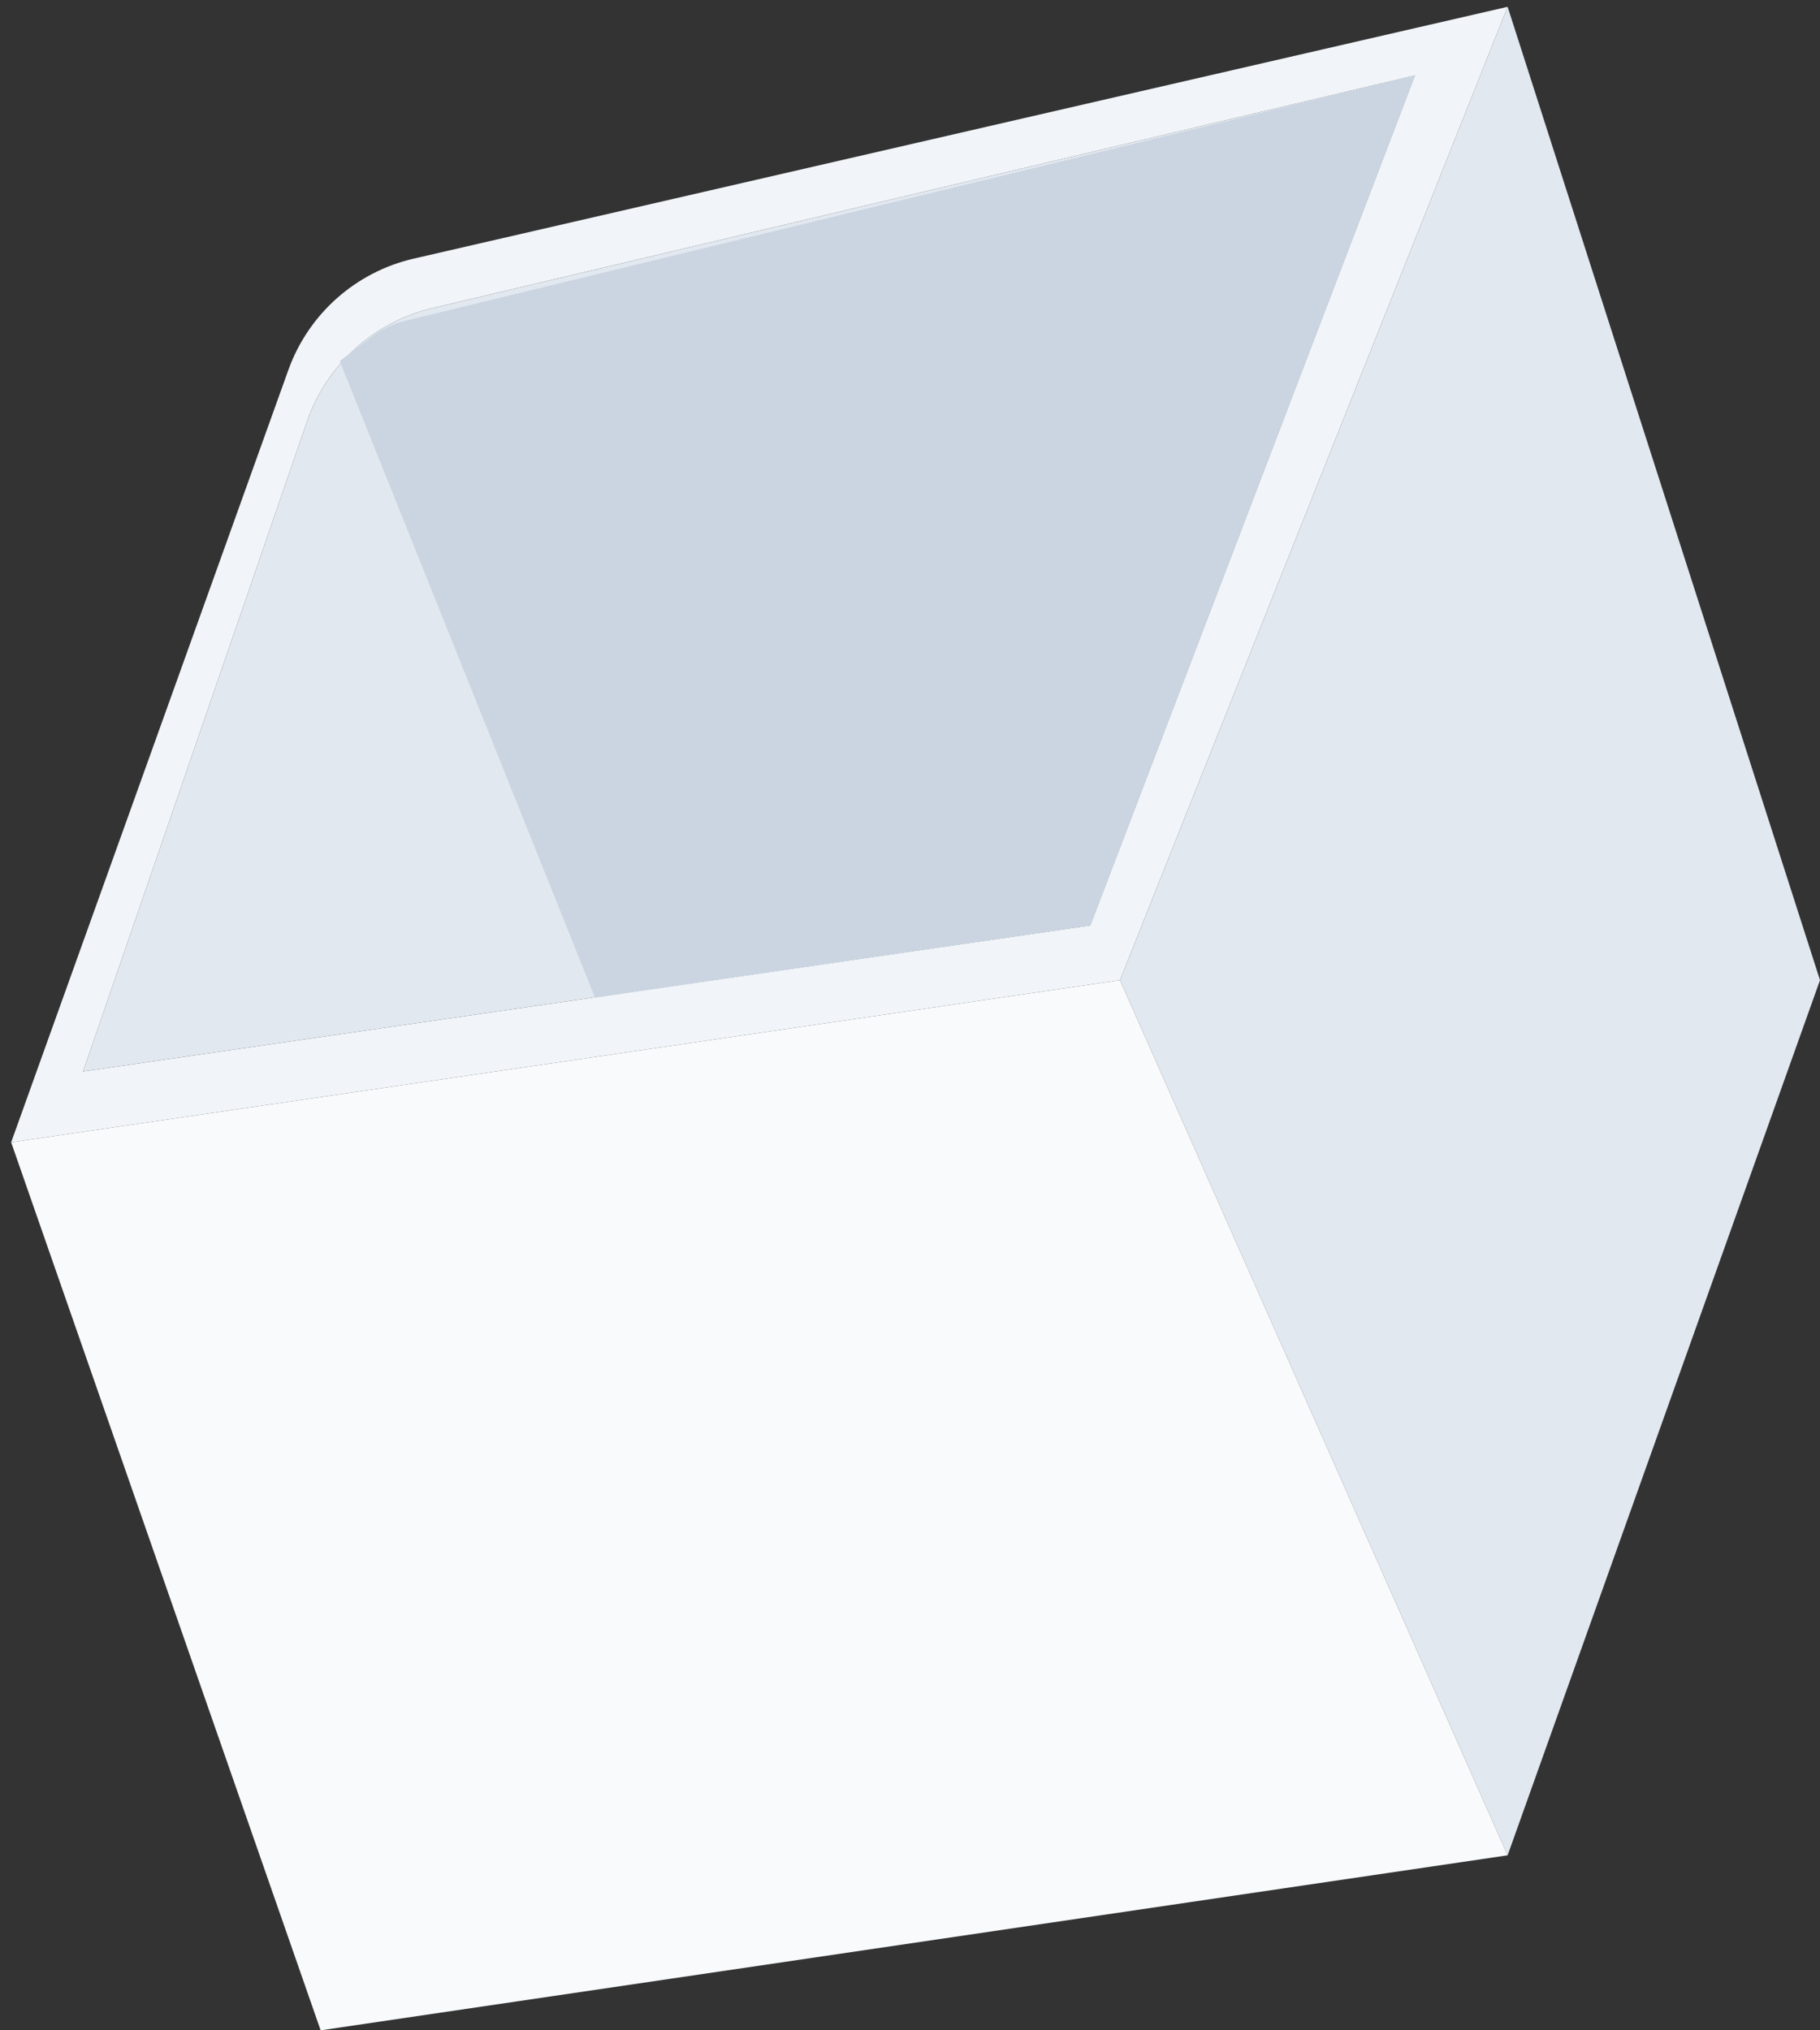 <?xml version="1.0" encoding="UTF-8" standalone="no"?>
<!DOCTYPE svg PUBLIC "-//W3C//DTD SVG 1.1//EN" "http://www.w3.org/Graphics/SVG/1.1/DTD/svg11.dtd">
<svg width="100%" height="100%" viewBox="0 0 104 116" version="1.1" xmlns="http://www.w3.org/2000/svg" xmlns:xlink="http://www.w3.org/1999/xlink" xml:space="preserve" xmlns:serif="http://www.serif.com/" style="fill-rule:evenodd;clip-rule:evenodd;stroke-linejoin:round;stroke-miterlimit:2;">
    <rect x="0" y="0" width="104" height="116" fill="#333333" stroke="none"/>
    <g transform="matrix(1,0,0,1,-46,-44)">
        <g>
            <g>
                <path d="M46.637,109.265C46.637,109.265 57.945,77.765 62.477,65.141C63.627,61.937 66.328,59.538 69.646,58.775C85.636,55.094 132.15,44.389 132.15,44.389L110,100L46.637,109.265ZM50.746,105.217L108.299,96.877L126.852,48.311C126.852,48.311 85.664,58.064 70.694,61.608C67.358,62.398 64.66,64.841 63.543,68.081C59.645,79.394 50.746,105.217 50.746,105.217Z" style="fill:rgb(241,245,249);"/>
                <path d="M132.15,44.389L150,100L132.15,150L110,100L132.15,44.389Z" style="fill:rgb(226,232,240);"/>
                <path d="M46.637,109.265L110,100L132.15,150L64.322,160L46.637,109.265Z" style="fill:rgb(248,250,252);"/>
                <path d="M50.746,105.217C50.746,105.217 59.645,79.394 63.543,68.081C64.66,64.841 67.358,62.398 70.694,61.608C85.664,58.064 126.852,48.311 126.852,48.311L108.299,96.877L50.746,105.217Z" style="fill:rgb(226,232,240);"/>
                <path d="M80,101L65.412,64.63C65.412,64.63 66.46,63.831 67.246,63.232C67.807,62.804 68.45,62.497 69.135,62.331C77,60.42 126.852,48.311 126.852,48.311L108.299,96.877L80,101Z" style="fill:rgb(203,213,225);"/>
            </g>
        </g>
    </g>
</svg>
